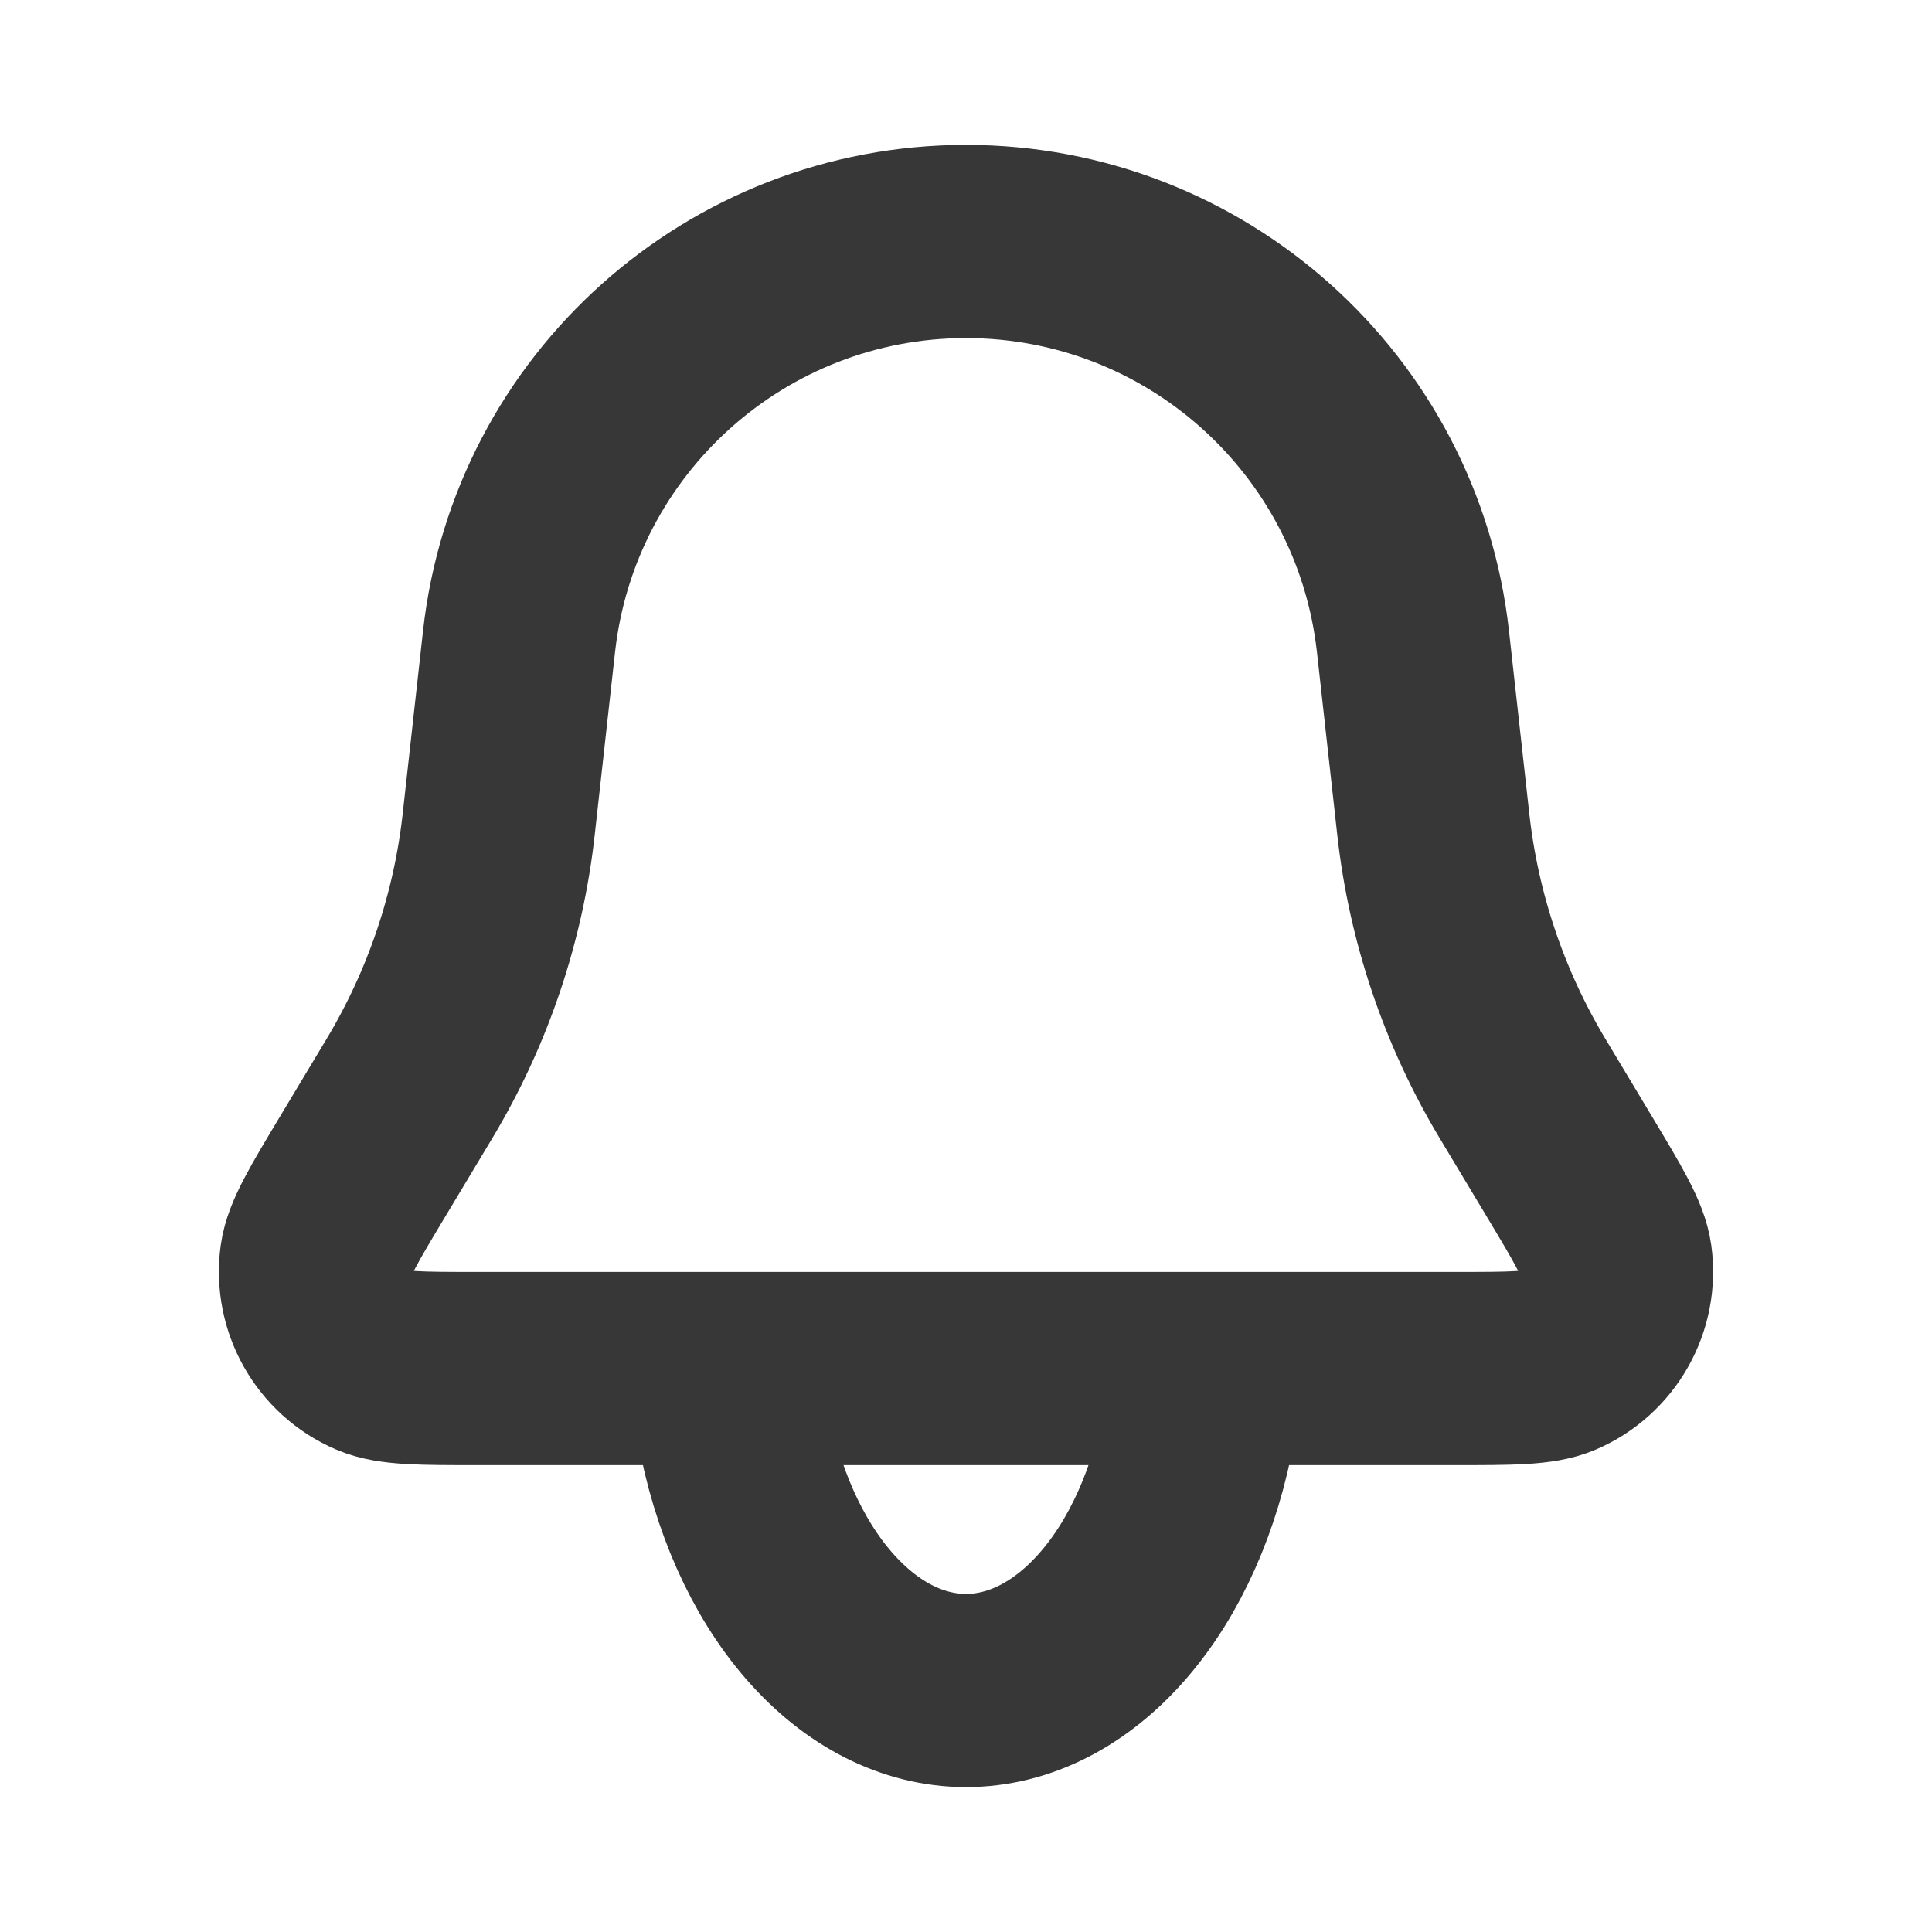 <svg width="20" height="20" viewBox="0 0 20 20" fill="none" xmlns="http://www.w3.org/2000/svg">
<path d="M5.373 6.641C5.635 4.284 7.628 2.5 10 2.5V2.5C12.372 2.5 14.365 4.284 14.627 6.641L14.837 8.53C14.944 9.498 15.26 10.433 15.761 11.268L16.243 12.071C16.546 12.576 16.697 12.828 16.725 13.031C16.785 13.477 16.541 13.909 16.128 14.086C15.939 14.167 15.645 14.167 15.056 14.167H4.944C4.355 14.167 4.061 14.167 3.872 14.086C3.459 13.909 3.215 13.477 3.275 13.031C3.303 12.828 3.454 12.576 3.757 12.071L4.239 11.268C4.74 10.433 5.056 9.498 5.163 8.53L5.373 6.641Z" stroke="#373737" stroke-width="2"/>
<path d="M7.585 14.721C7.728 15.518 8.041 16.223 8.478 16.725C8.915 17.228 9.45 17.5 10 17.5C10.55 17.5 11.085 17.228 11.522 16.725C11.959 16.223 12.272 15.518 12.415 14.721" stroke="#373737" stroke-width="2" stroke-linecap="round"/>
</svg>
